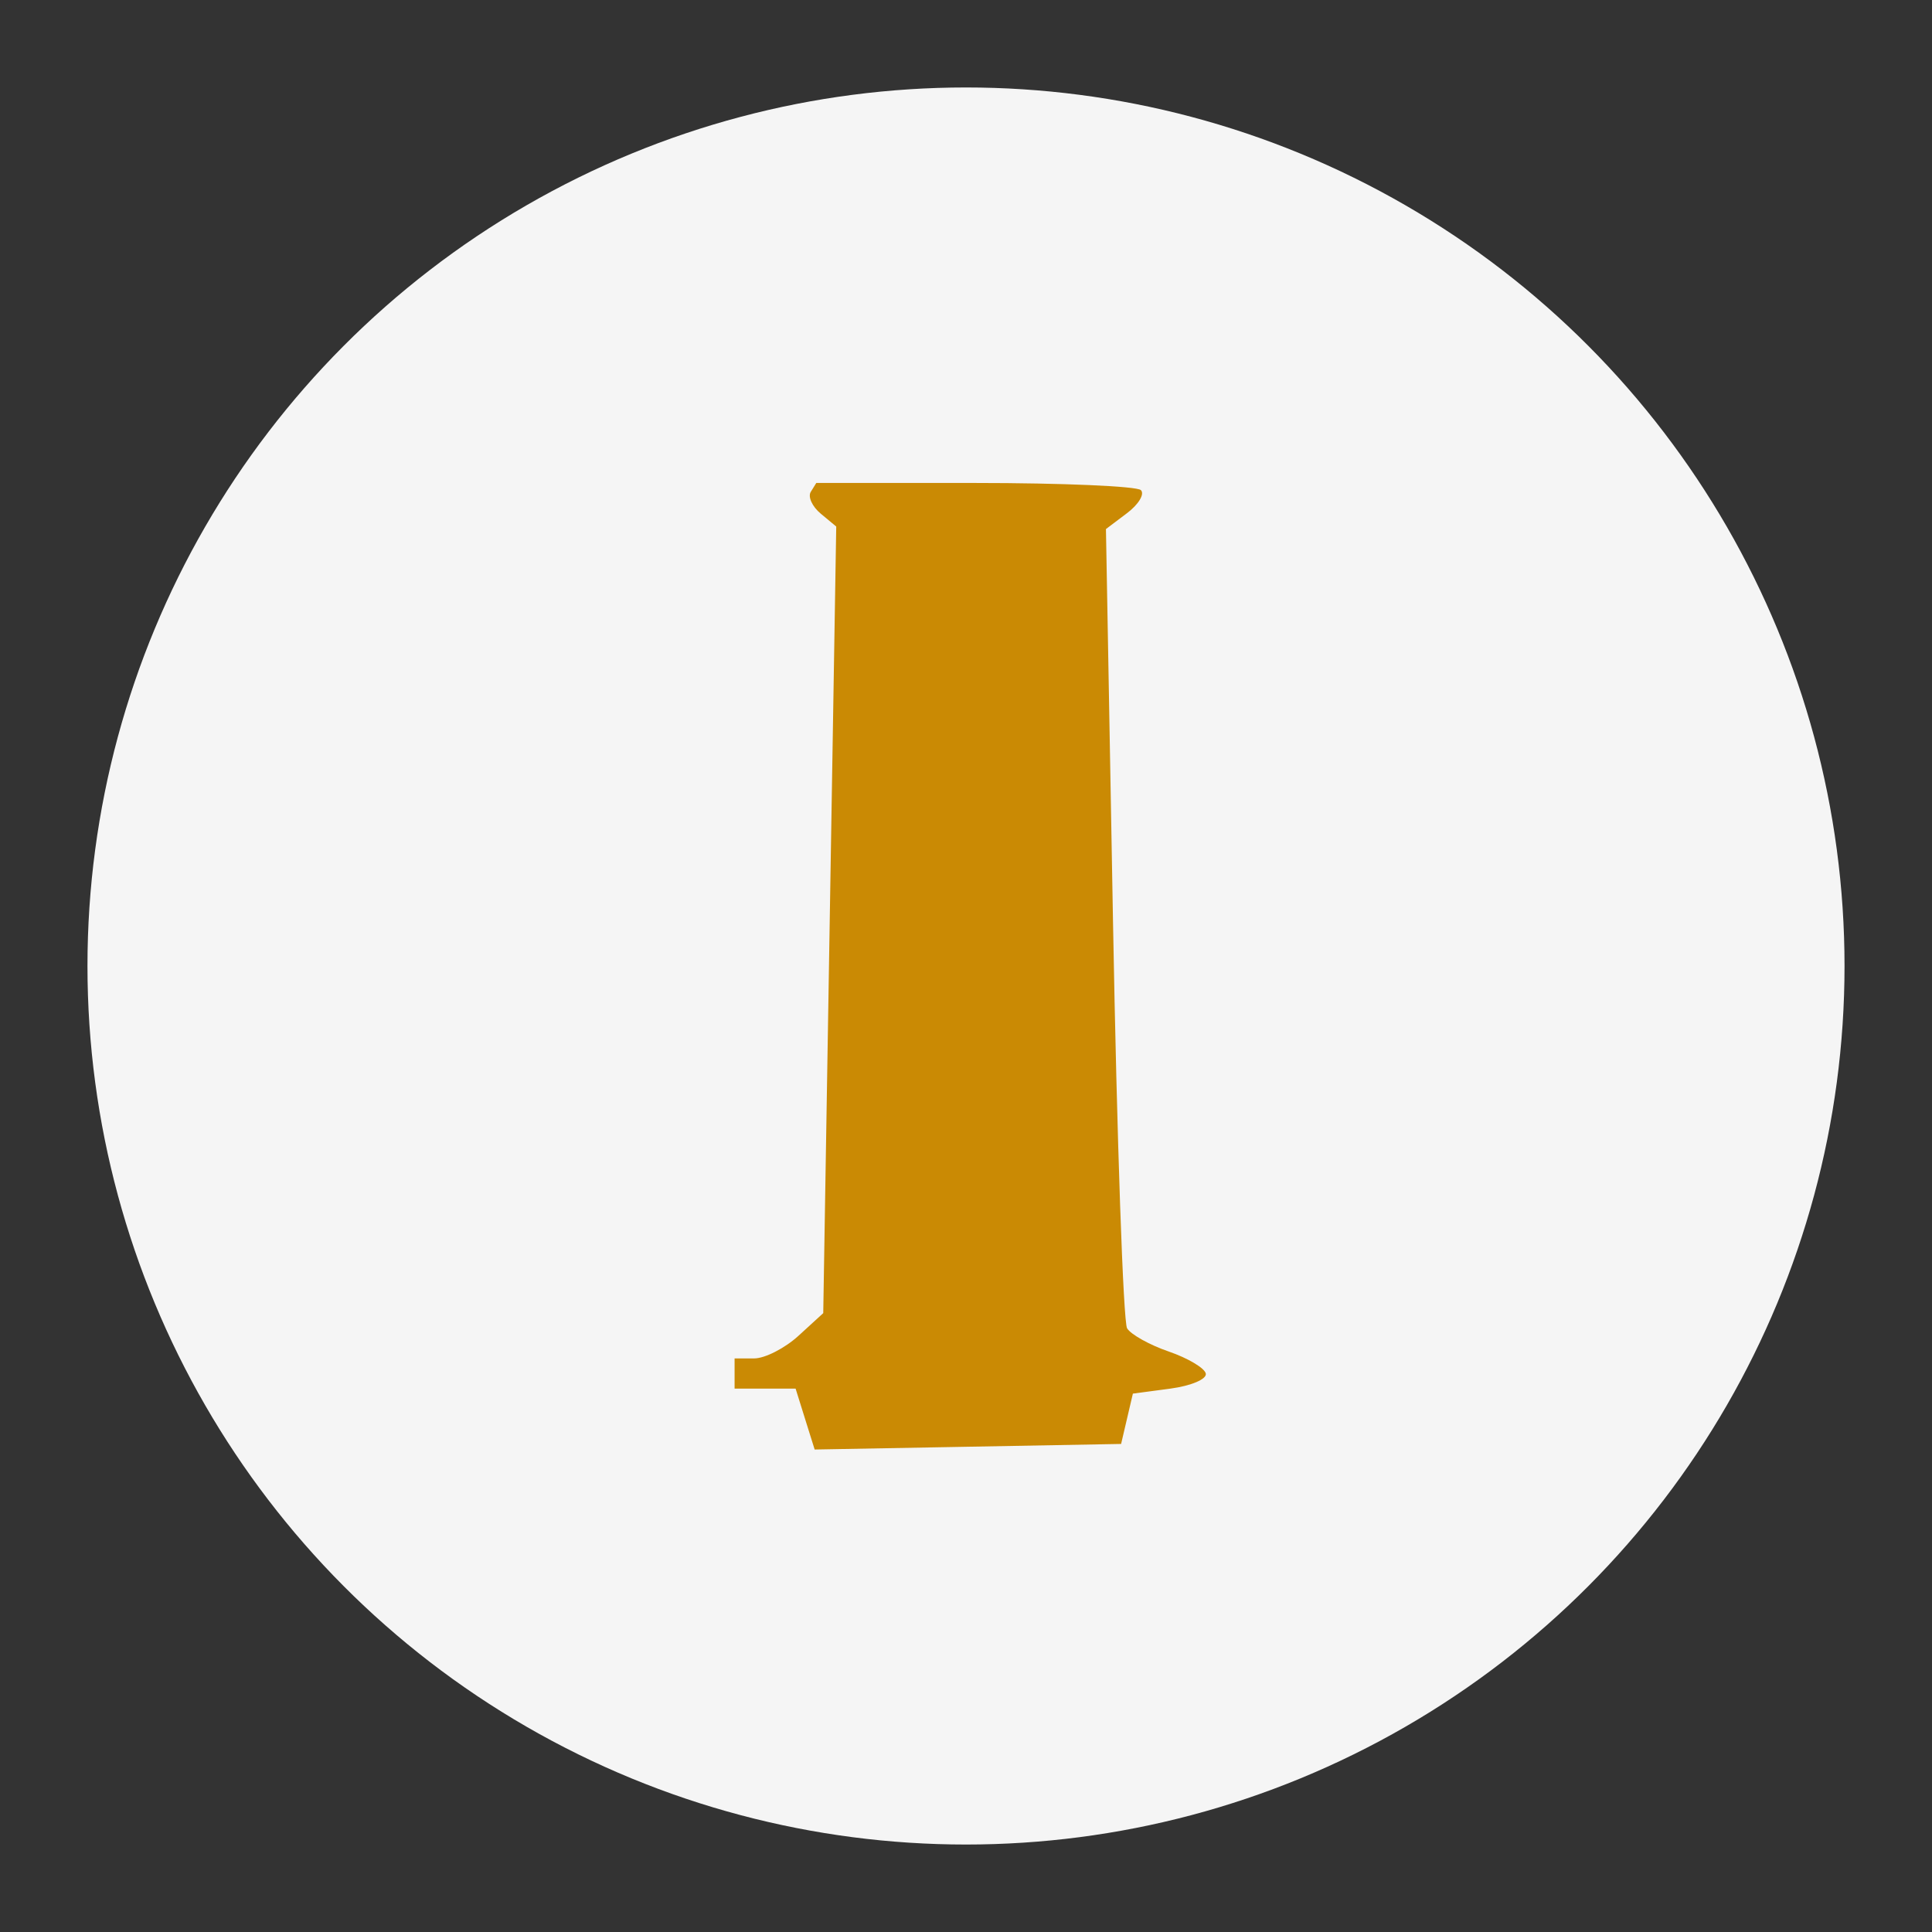 <?xml version="1.0" encoding="UTF-8"?>
<svg id="svg1431" width="256" height="256" version="1.1" viewBox="0 0 256 256" xmlns="http://www.w3.org/2000/svg">
 <rect x="0" y="0" width="256" height="256" fill="#333333" stroke="none"/>
 <circle id="path843" cx="128" cy="128" r="116.41" fill="#f5f5f5" stroke-width="0"/>
 <path id="path3381" d="m128.25 191.7-20.303 0.368-0.638-2.035c-0.351-1.119-0.919-2.935-1.263-4.035l-0.625-2h-8.084v-4h2.592c1.426 0 4.069-1.35 5.874-3l3.281-3 1.722-104.23-2.053-1.704c-1.129-0.937-1.725-2.236-1.323-2.886l0.731-1.182h21.032c11.568 0 21.459 0.427 21.981 0.949 0.522 0.522-0.306 1.896-1.841 3.053l-2.79 2.104 0.939 52.207c0.517 28.714 1.355 52.88 1.863 53.702 0.508 0.822 2.99 2.205 5.515 3.073 2.525 0.868 4.735 2.178 4.911 2.912 0.176 0.733-1.926 1.633-4.67 2l-4.99 0.667-1.559 6.667z" fill="#ca8a04" stroke-width="1.333"/>
</svg>
